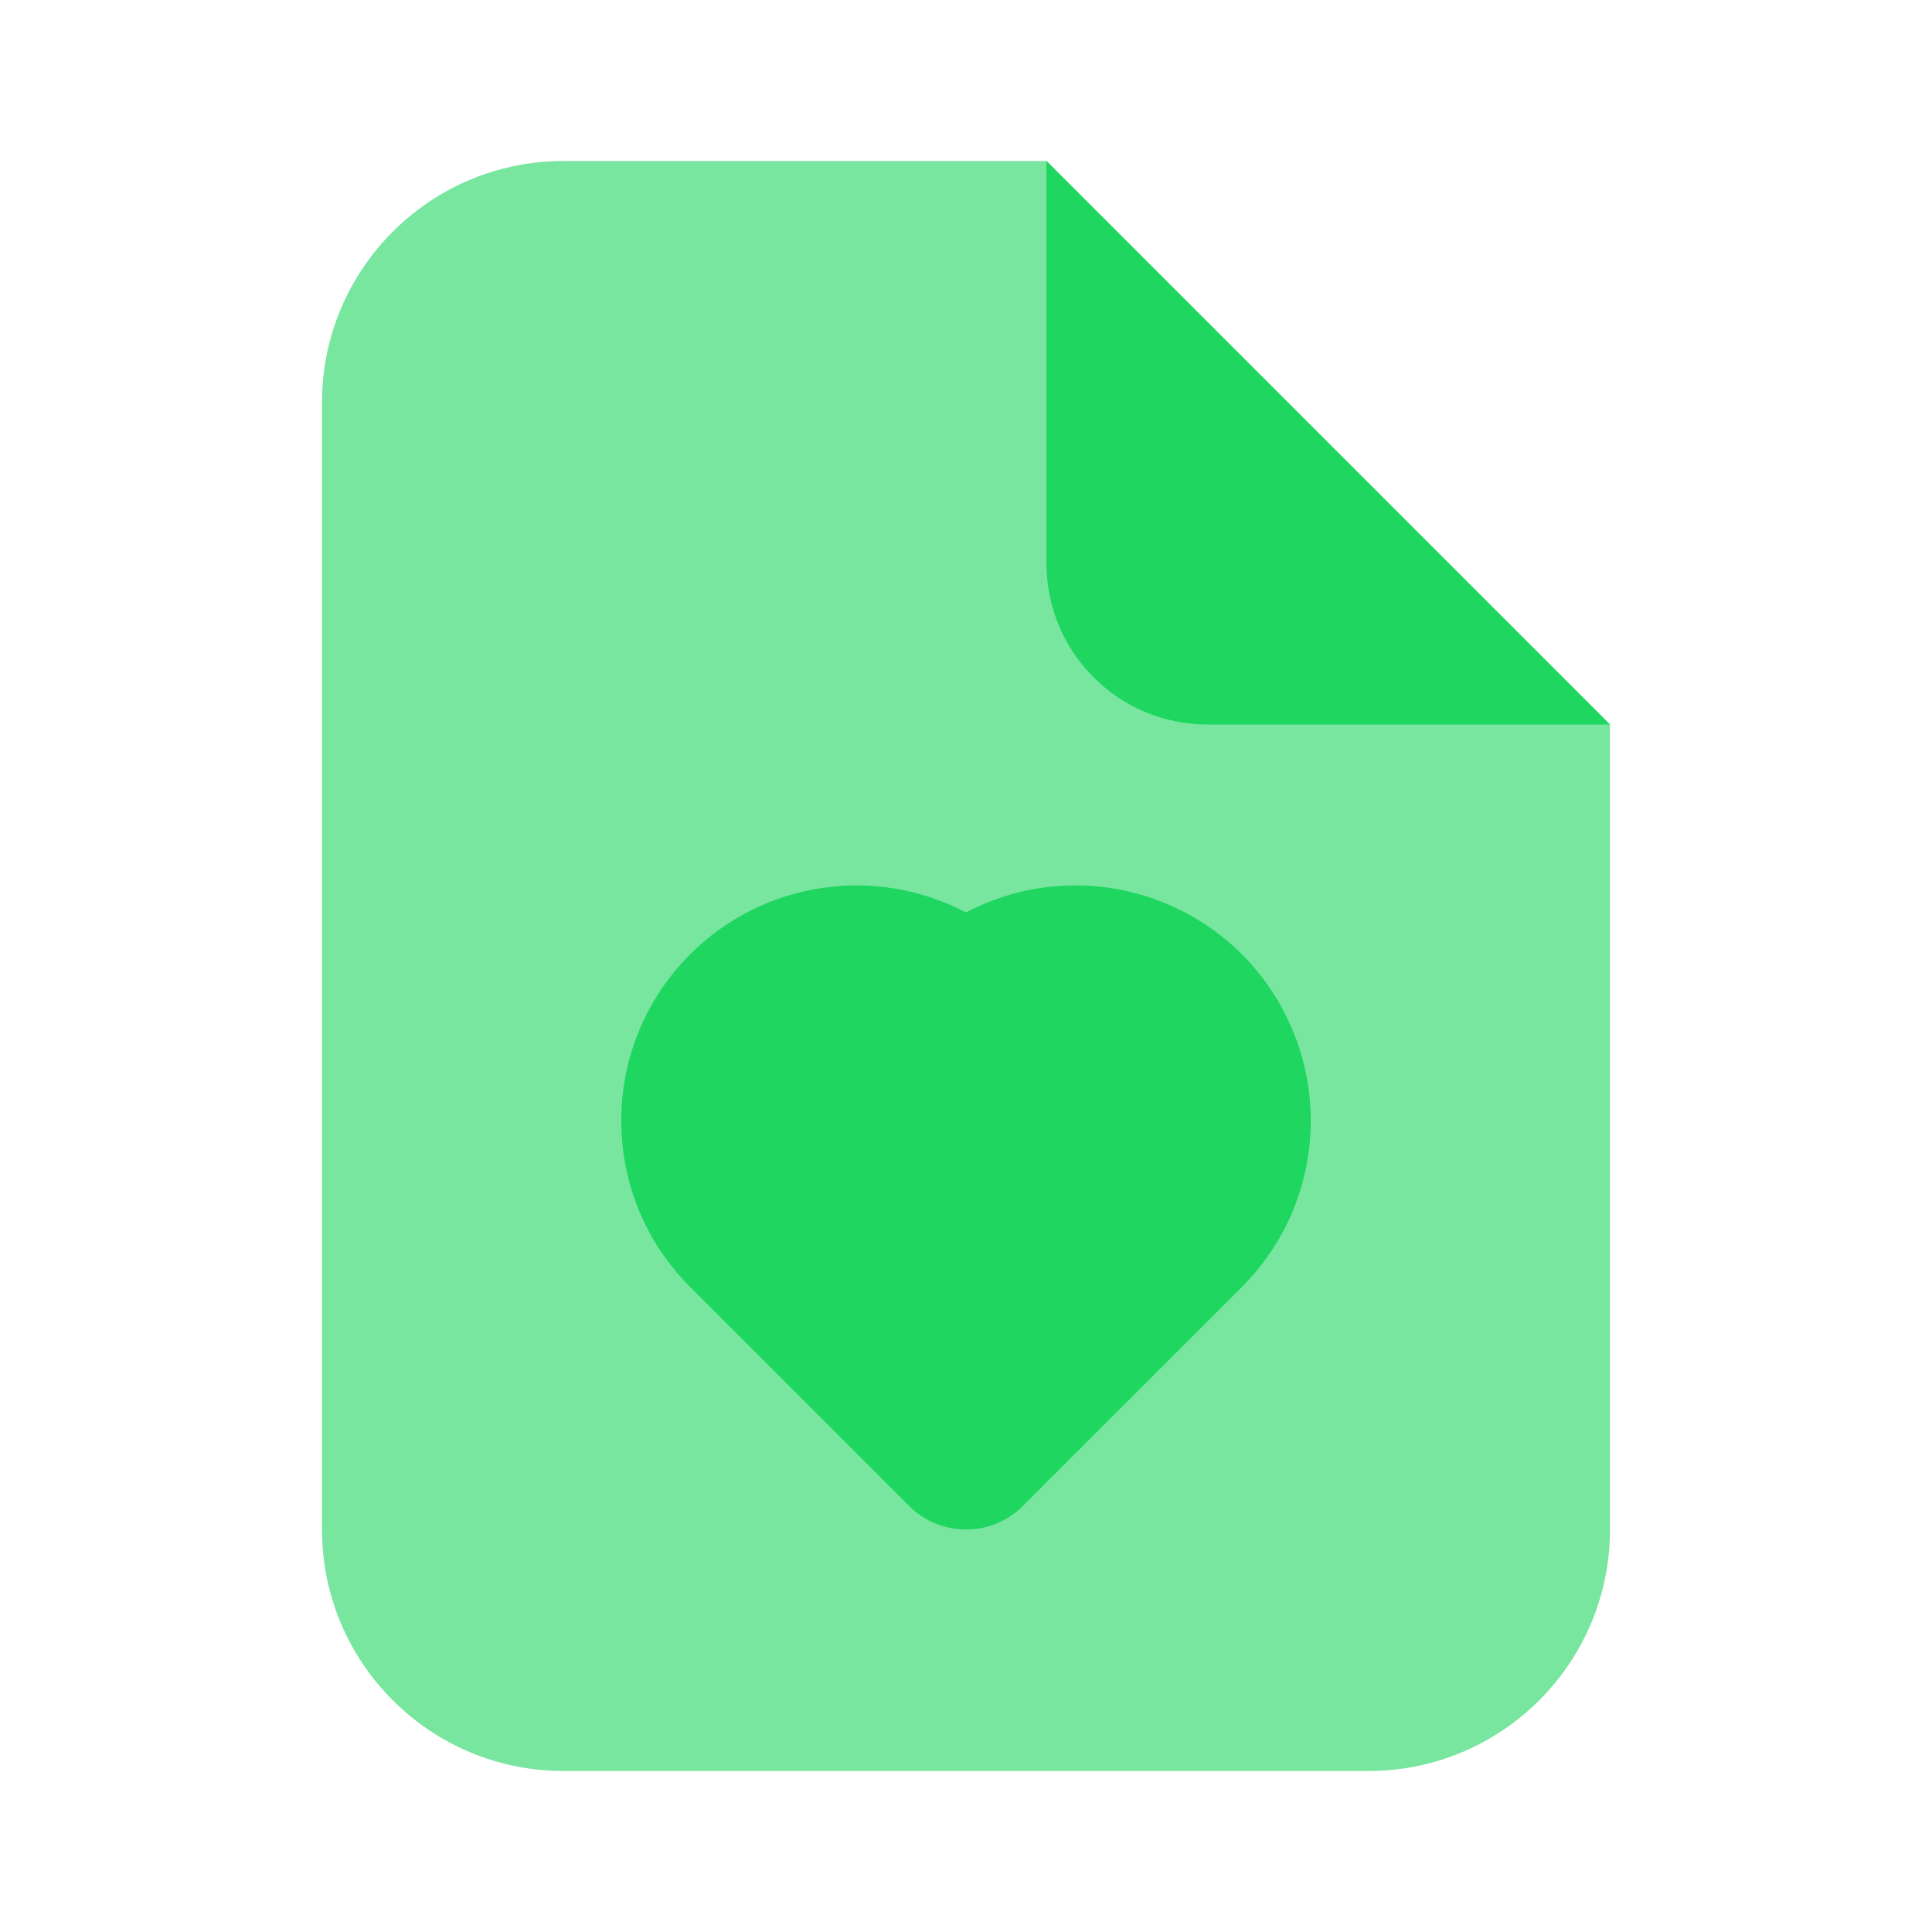 <svg xmlns="http://www.w3.org/2000/svg" enable-background="new 0 0 24 24" viewBox="0 0 24 24"><path fill="#78e69f" d="M20,9l-7-7H7C5.343,2,4,3.343,4,5v14c0,1.657,1.343,3,3,3h10c1.657,0,3-1.343,3-3V9z"/><path fill="#1ed660" d="M20 9h-5c-1.105 0-2-.895-2-2V2L20 9zM12 19c-.265 0-.52-.105-.707-.293l-2.719-2.719c-1.142-1.141-1.142-2.991-.001-4.133C9.478 10.95 10.867 10.739 12 11.335c1.429-.751 3.196-.202 3.947 1.227.596 1.133.385 2.521-.52 3.426L12.707 18.707C12.52 18.895 12.265 19.001 12 19z"/></svg>